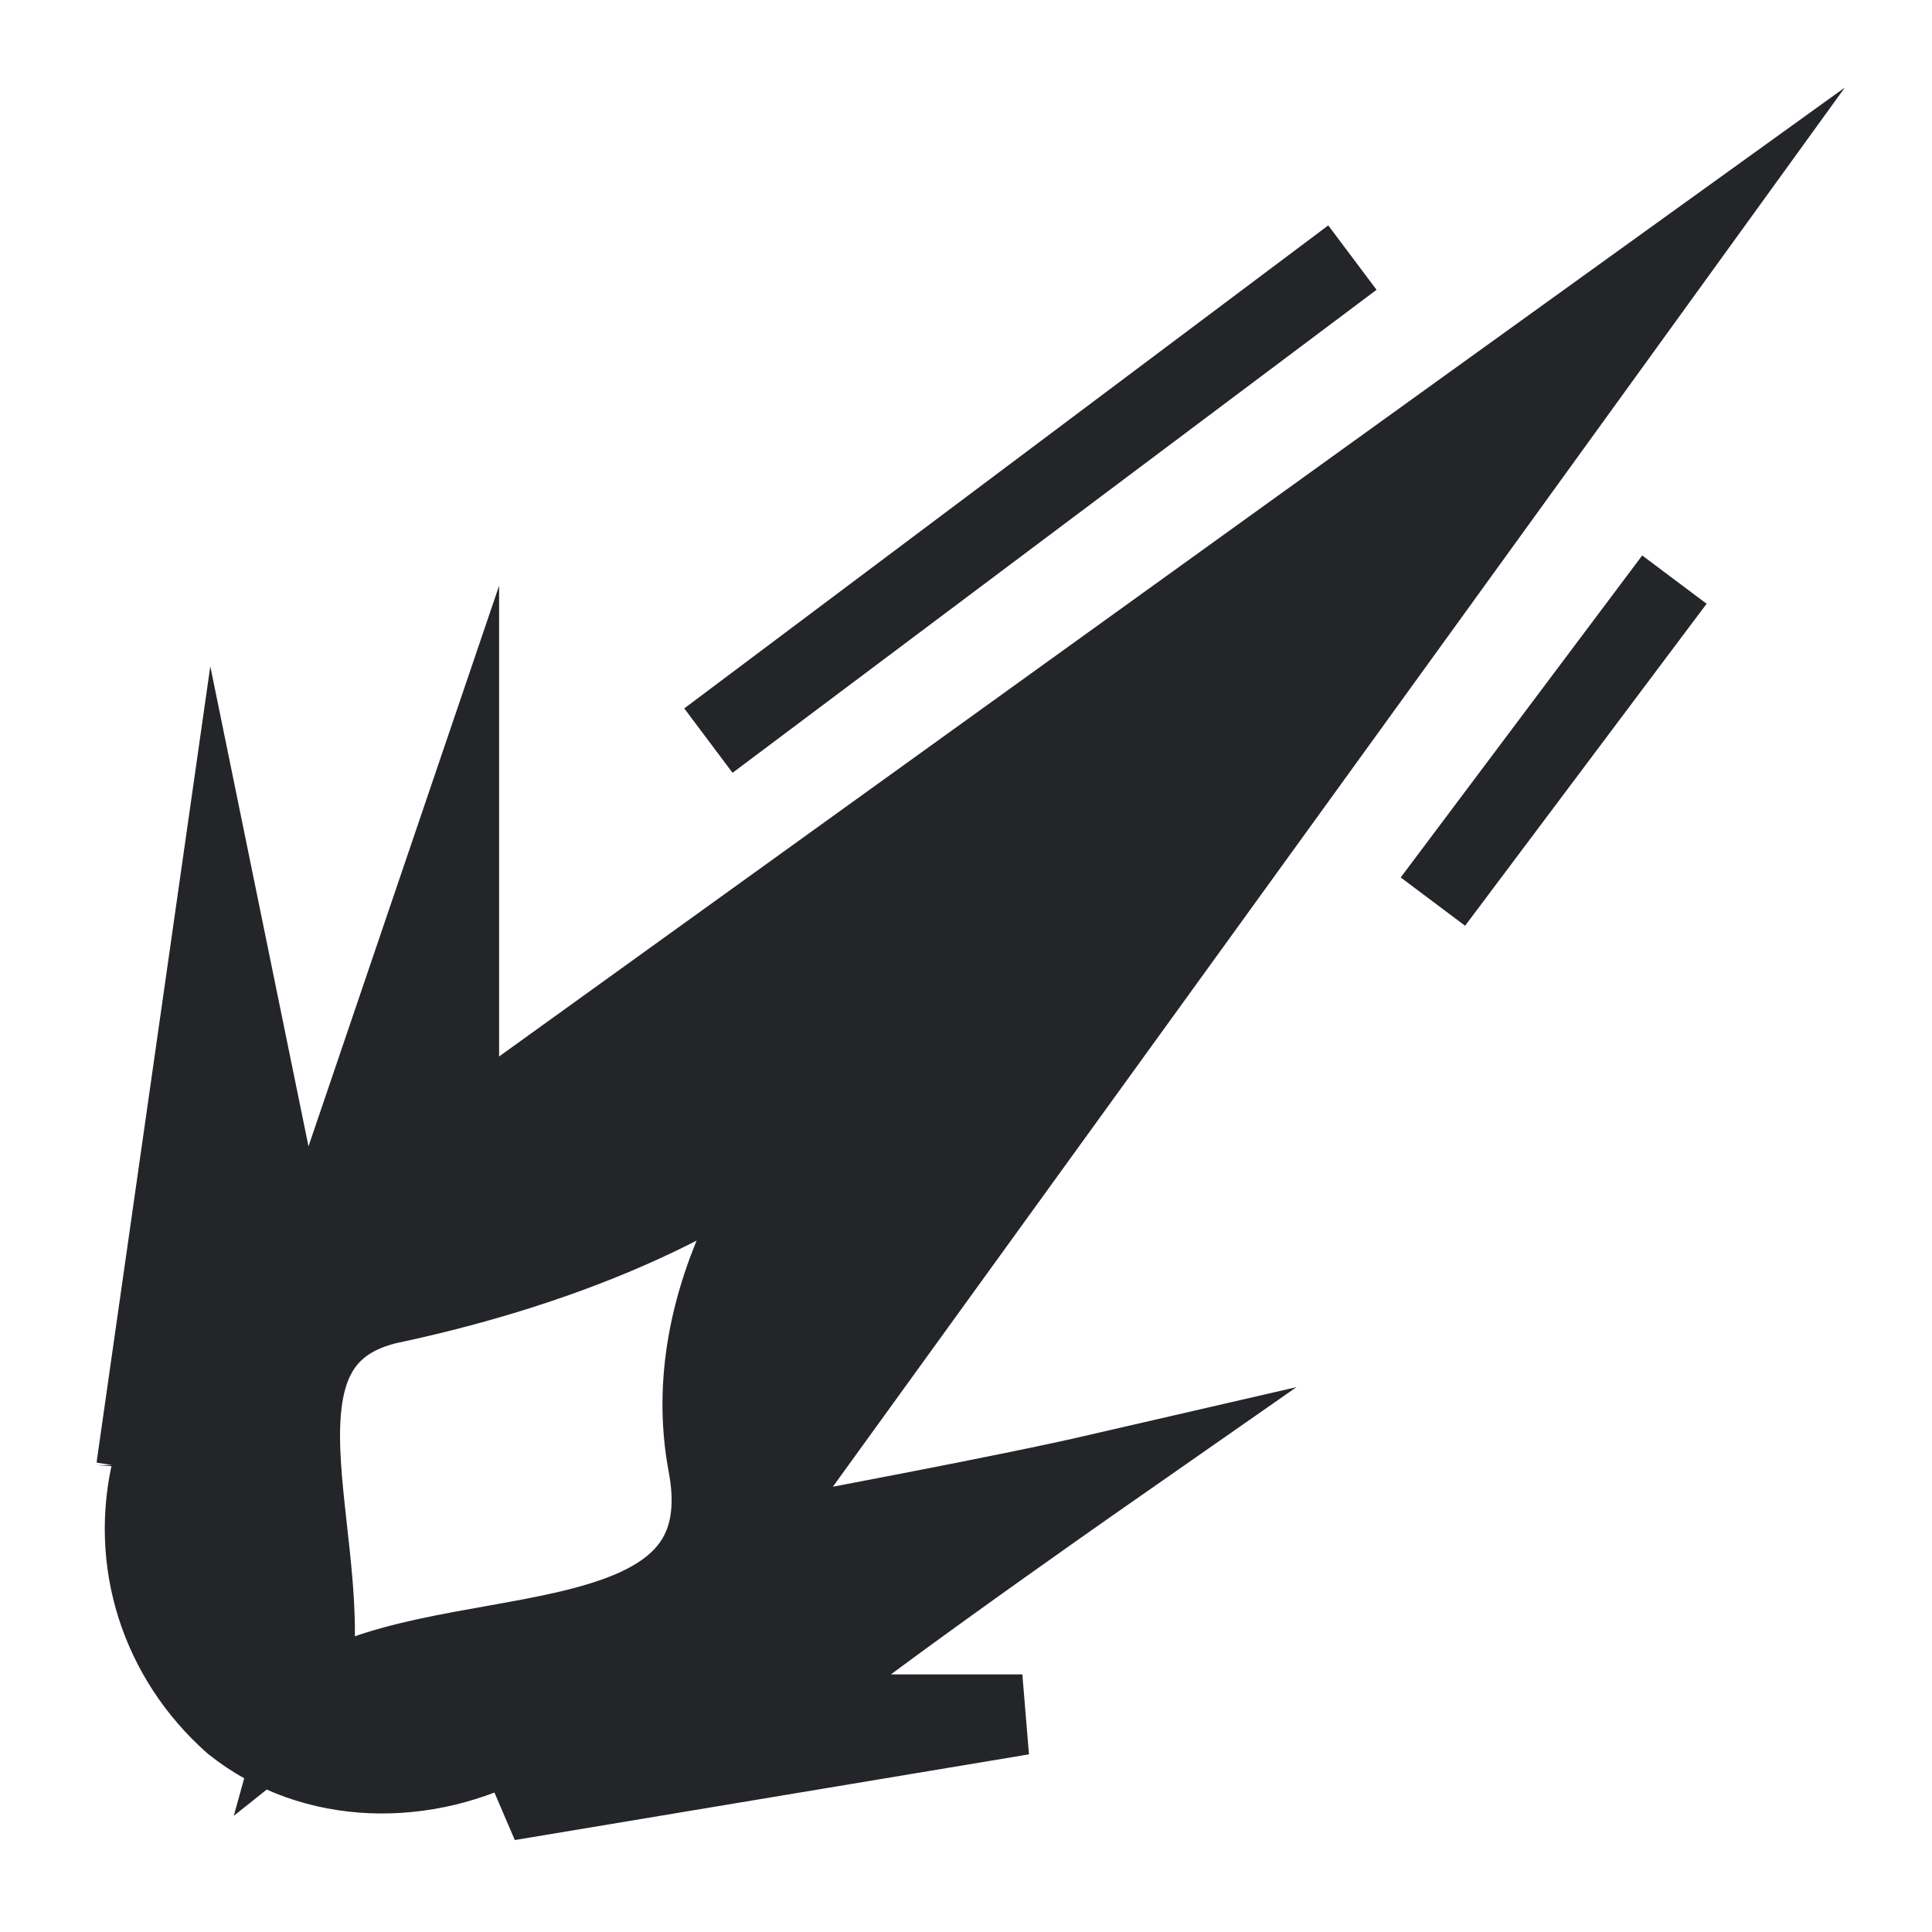 <?xml version="1.0" encoding="utf-8"?>
<!-- Generator: Adobe Illustrator 24.0.1, SVG Export Plug-In . SVG Version: 6.00 Build 0)  -->
<svg version="1.1" id="Layer_1" xmlns="http://www.w3.org/2000/svg" xmlns:xlink="http://www.w3.org/1999/xlink" x="0px" y="0px"
	 viewBox="0 0 24 24" style="enable-background:new 0 0 24 24;" xml:space="preserve">
<style type="text/css">
	.st0{fill:none;stroke:#242528;stroke-miterlimit:10;}
	.st1{fill:#242528;stroke:#242528;stroke-miterlimit:10;}
</style>
<g>
	<line class="st0" x1="20.8" y1="7.2" x2="17.8" y2="11.2"/>
	<line class="st0" x1="16.8" y1="3.2" x2="8.8" y2="9.2"/>
	<g>
		<path class="st1" d="M1.9,18.2c-0.3,1.2,0.1,2.4,1,3.2c1,0.8,2.4,0.8,3.5,0.2l0.3,0.7l6-1c0,0-2.7,0-3,0s4-3,4-3
			c-1.3,0.3-3.5,0.7-4.5,0.9L20.7,3.3l-15,10.8v-3.8l-1.7,5l-0.4,0.3l-0.9-4.4l-1,7C1.7,18.2,1.9,18.2,1.9,18.2z M4.8,16.2
			c1.9-0.4,4.2-1.2,5.7-2.7c0.2-0.2,0.3-0.3,0.3-0.3c-0.1,0.1-0.2,0.2-0.3,0.3c-0.7,0.7-2.1,2.6-1.7,4.7c0.5,2.7-3.5,1.8-5,3
			C4.3,19.4,2.8,16.7,4.8,16.2z"/>
		<path class="st1" d="M10.8,13.2c-0.1,0.1-0.2,0.2-0.3,0.3C10.6,13.4,10.8,13.2,10.8,13.2z"/>
	</g>
</g>
</svg>
